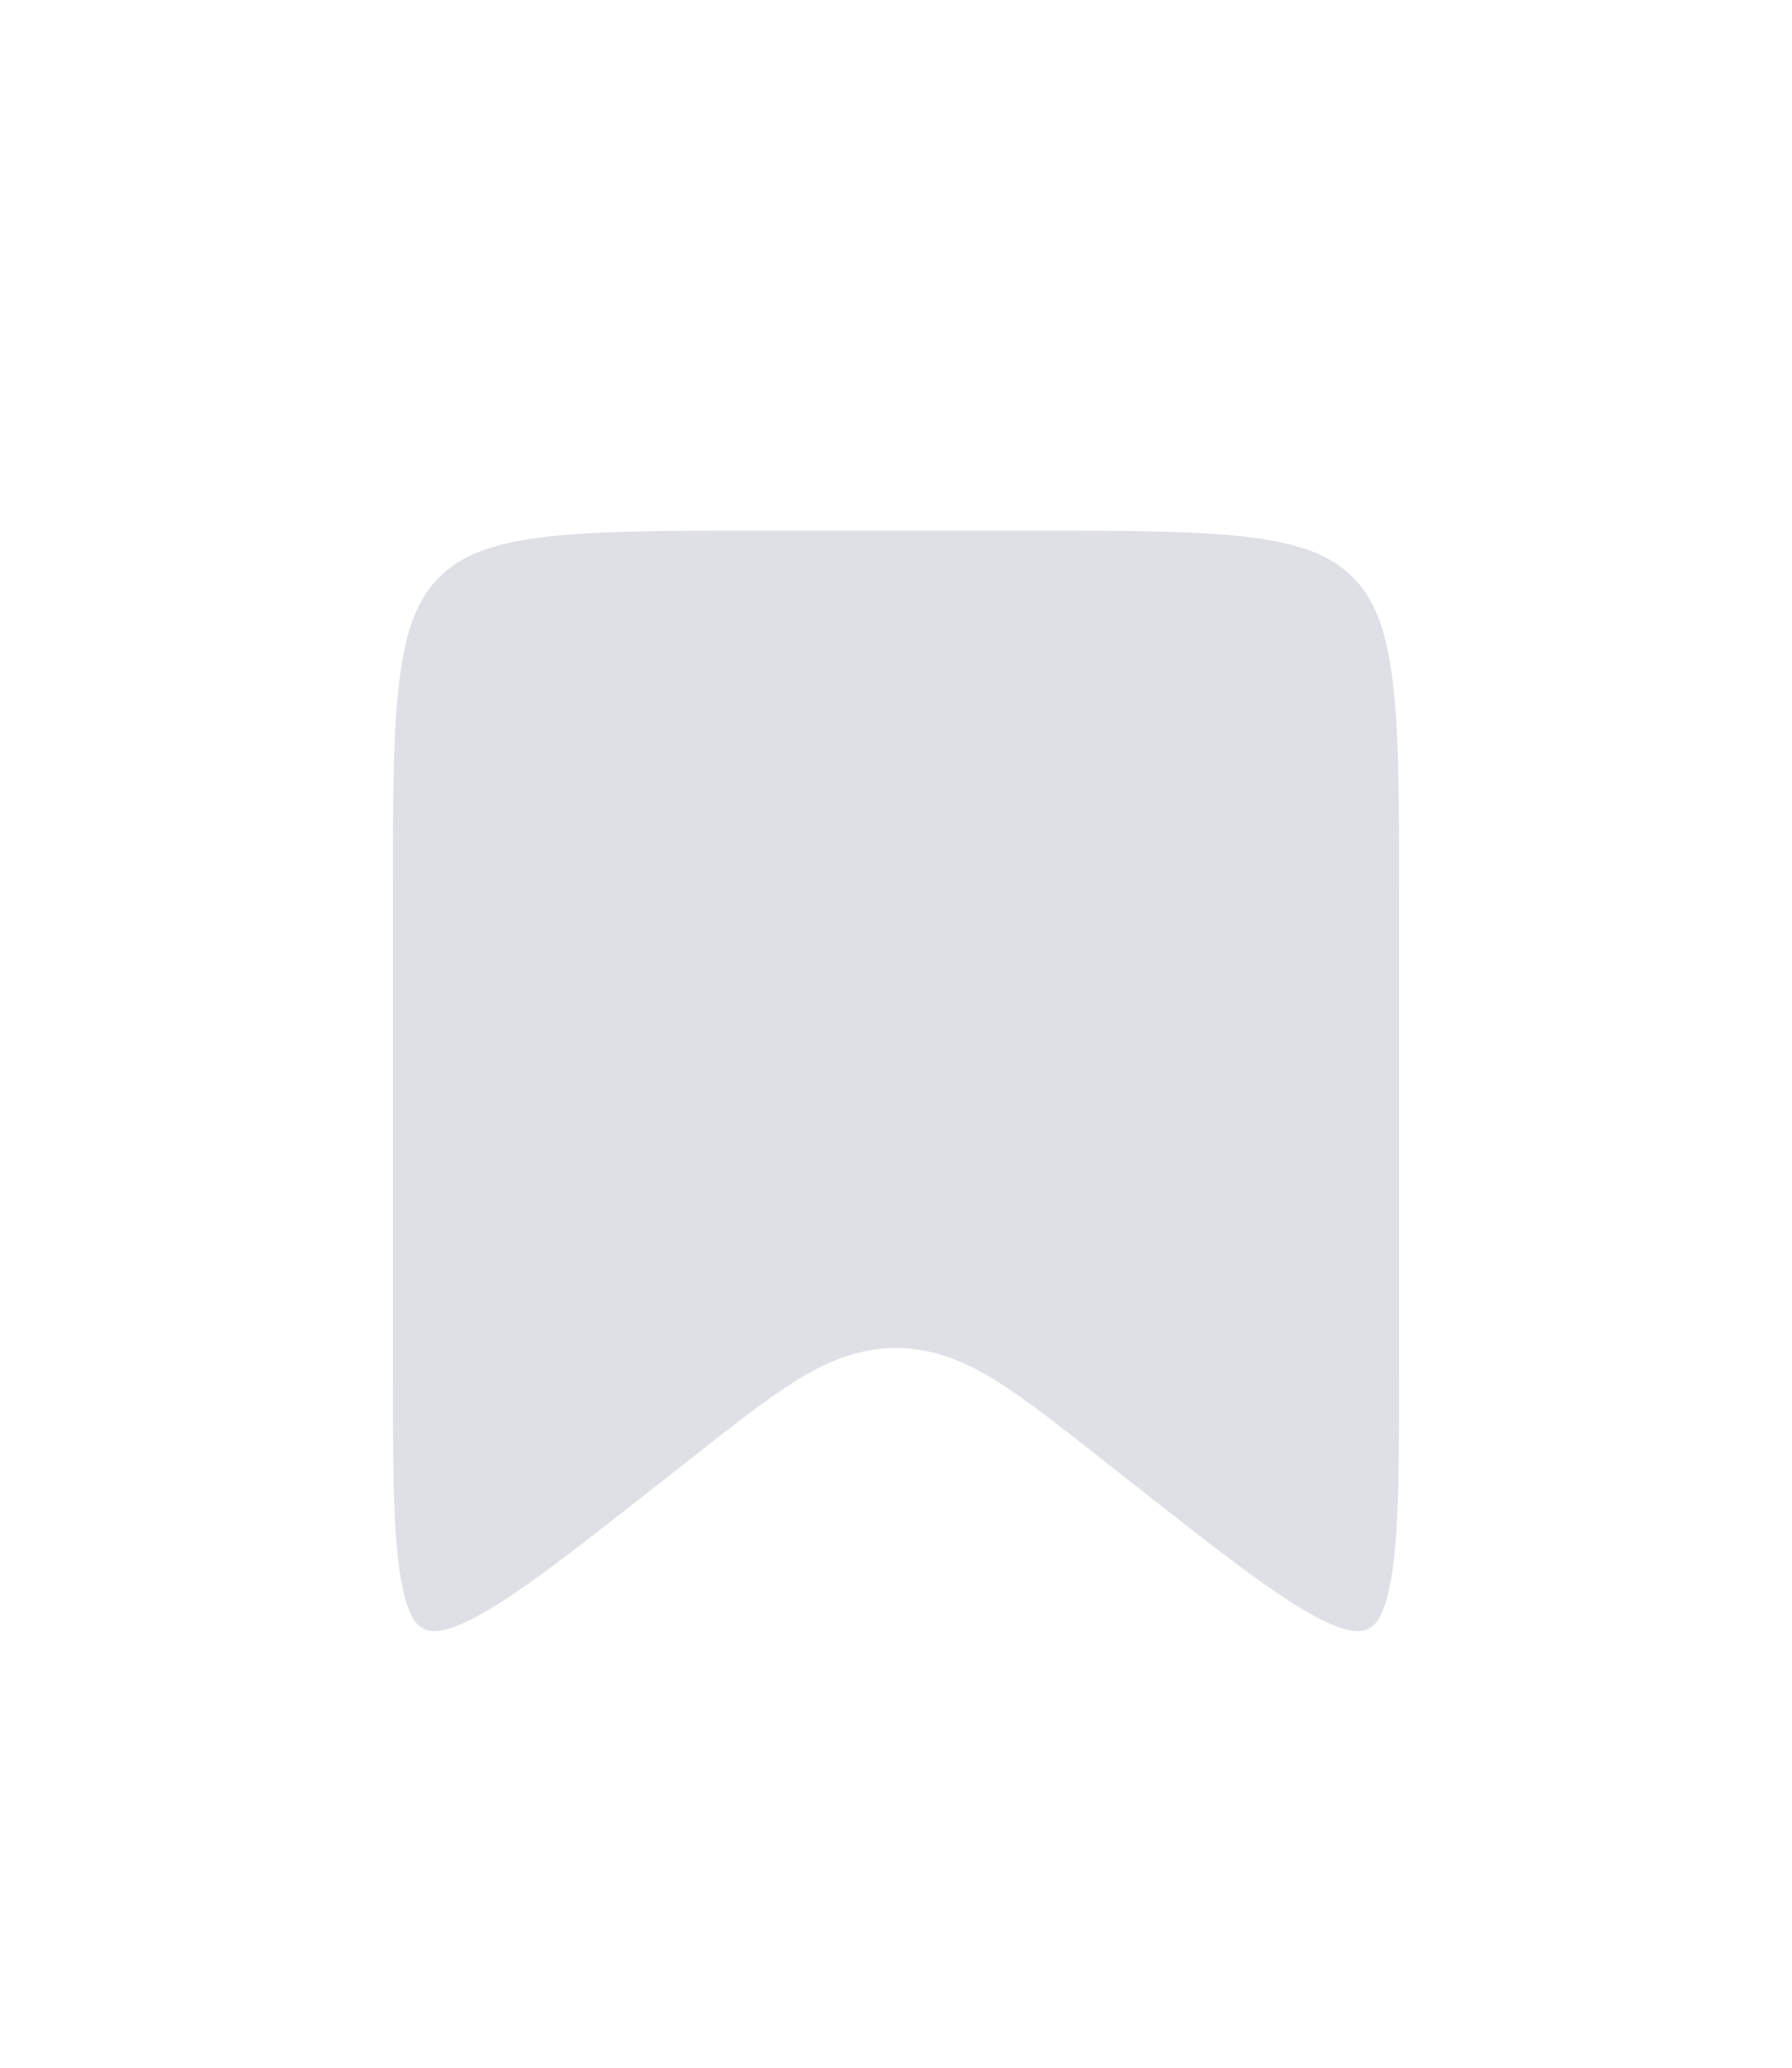 <svg width="26" height="30" viewBox="0 0 26 30" fill="none" xmlns="http://www.w3.org/2000/svg">
<g filter="url(#filter0_d_1_900)">
<path d="M5 9C5 6.172 5 4.757 5.879 3.879C6.757 3 8.172 3 11 3H15C17.828 3 19.243 3 20.121 3.879C21 4.757 21 6.172 21 9V15.828C21 18.511 21 19.852 20.156 20.263C19.311 20.673 18.256 19.844 16.146 18.187L15.471 17.656C14.285 16.724 13.692 16.258 13 16.258C12.308 16.258 11.715 16.724 10.529 17.656L9.853 18.187C7.744 19.844 6.689 20.673 5.844 20.263C5 19.852 5 18.511 5 15.828V9Z" fill="#7E869E" fill-opacity="0.25" stroke="white" stroke-width="1.4"/>
</g>
<defs>
<filter id="filter0_d_1_900" x="-3" y="0" width="32" height="32" filterUnits="userSpaceOnUse" color-interpolation-filters="sRGB">
<feFlood flood-opacity="0" result="BackgroundImageFix"/>
<feColorMatrix in="SourceAlpha" type="matrix" values="0 0 0 0 0 0 0 0 0 0 0 0 0 0 0 0 0 0 127 0" result="hardAlpha"/>
<feOffset dy="4"/>
<feGaussianBlur stdDeviation="2"/>
<feComposite in2="hardAlpha" operator="out"/>
<feColorMatrix type="matrix" values="0 0 0 0 0 0 0 0 0 0 0 0 0 0 0 0 0 0 0.25 0"/>
<feBlend mode="normal" in2="BackgroundImageFix" result="effect1_dropShadow_1_900"/>
<feBlend mode="normal" in="SourceGraphic" in2="effect1_dropShadow_1_900" result="shape"/>
</filter>
</defs>
</svg>
